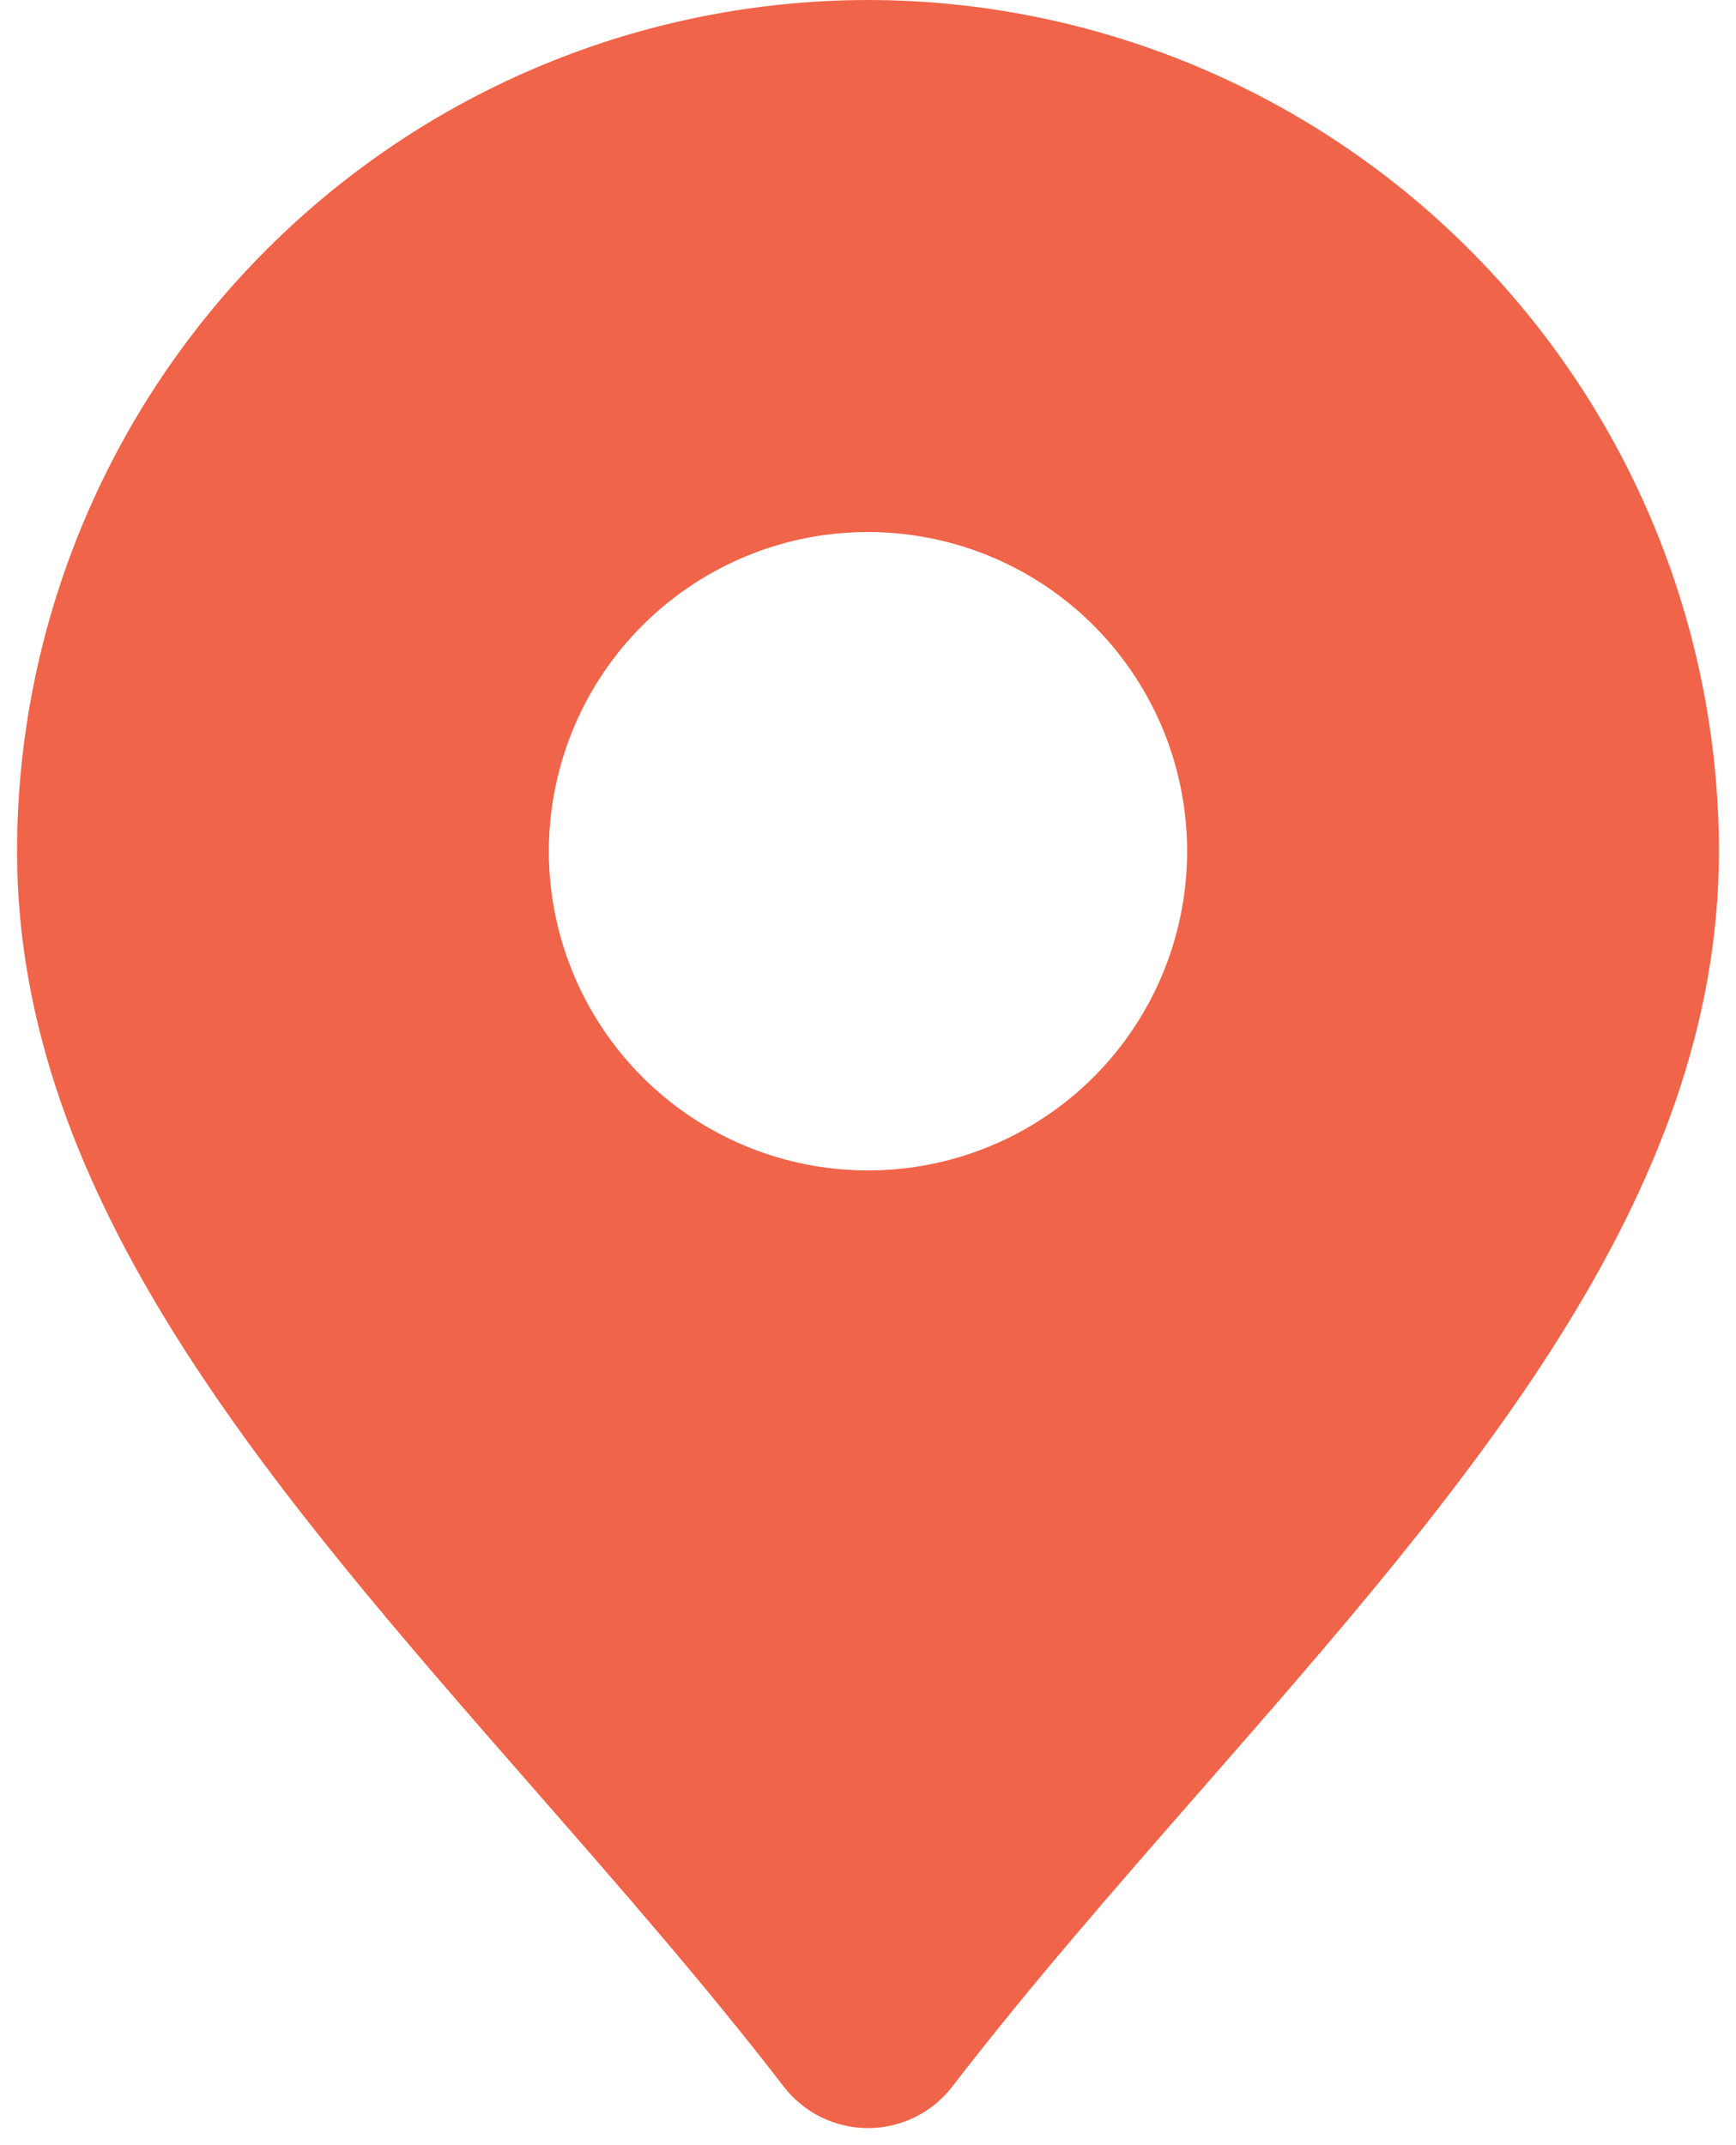 <svg xmlns="http://www.w3.org/2000/svg" viewBox="0 0 17 21" fill="none">
    <path d="M8.5 0C6.291 0.002 4.172 0.881 2.61 2.444C1.048 4.006 0.169 6.124 0.167 8.333C0.167 11.724 2.628 14.54 5.235 17.52C6.06 18.463 6.915 19.44 7.675 20.427C7.772 20.553 7.897 20.655 8.04 20.726C8.183 20.796 8.341 20.833 8.5 20.833C8.659 20.833 8.817 20.796 8.96 20.726C9.103 20.655 9.228 20.553 9.325 20.427C10.085 19.44 10.94 18.463 11.765 17.52C14.372 14.54 16.833 11.724 16.833 8.333C16.831 6.124 15.952 4.006 14.39 2.444C12.828 0.881 10.709 0.002 8.5 0ZM8.5 11.458C7.882 11.458 7.278 11.275 6.764 10.932C6.25 10.588 5.849 10.1 5.613 9.529C5.376 8.958 5.314 8.33 5.435 7.724C5.556 7.117 5.853 6.561 6.29 6.124C6.727 5.687 7.284 5.389 7.89 5.268C8.497 5.148 9.125 5.21 9.696 5.446C10.267 5.683 10.755 6.083 11.098 6.597C11.442 7.111 11.625 7.715 11.625 8.333C11.625 9.162 11.296 9.957 10.71 10.543C10.124 11.129 9.329 11.458 8.5 11.458Z" fill="#F06449"/>
</svg>